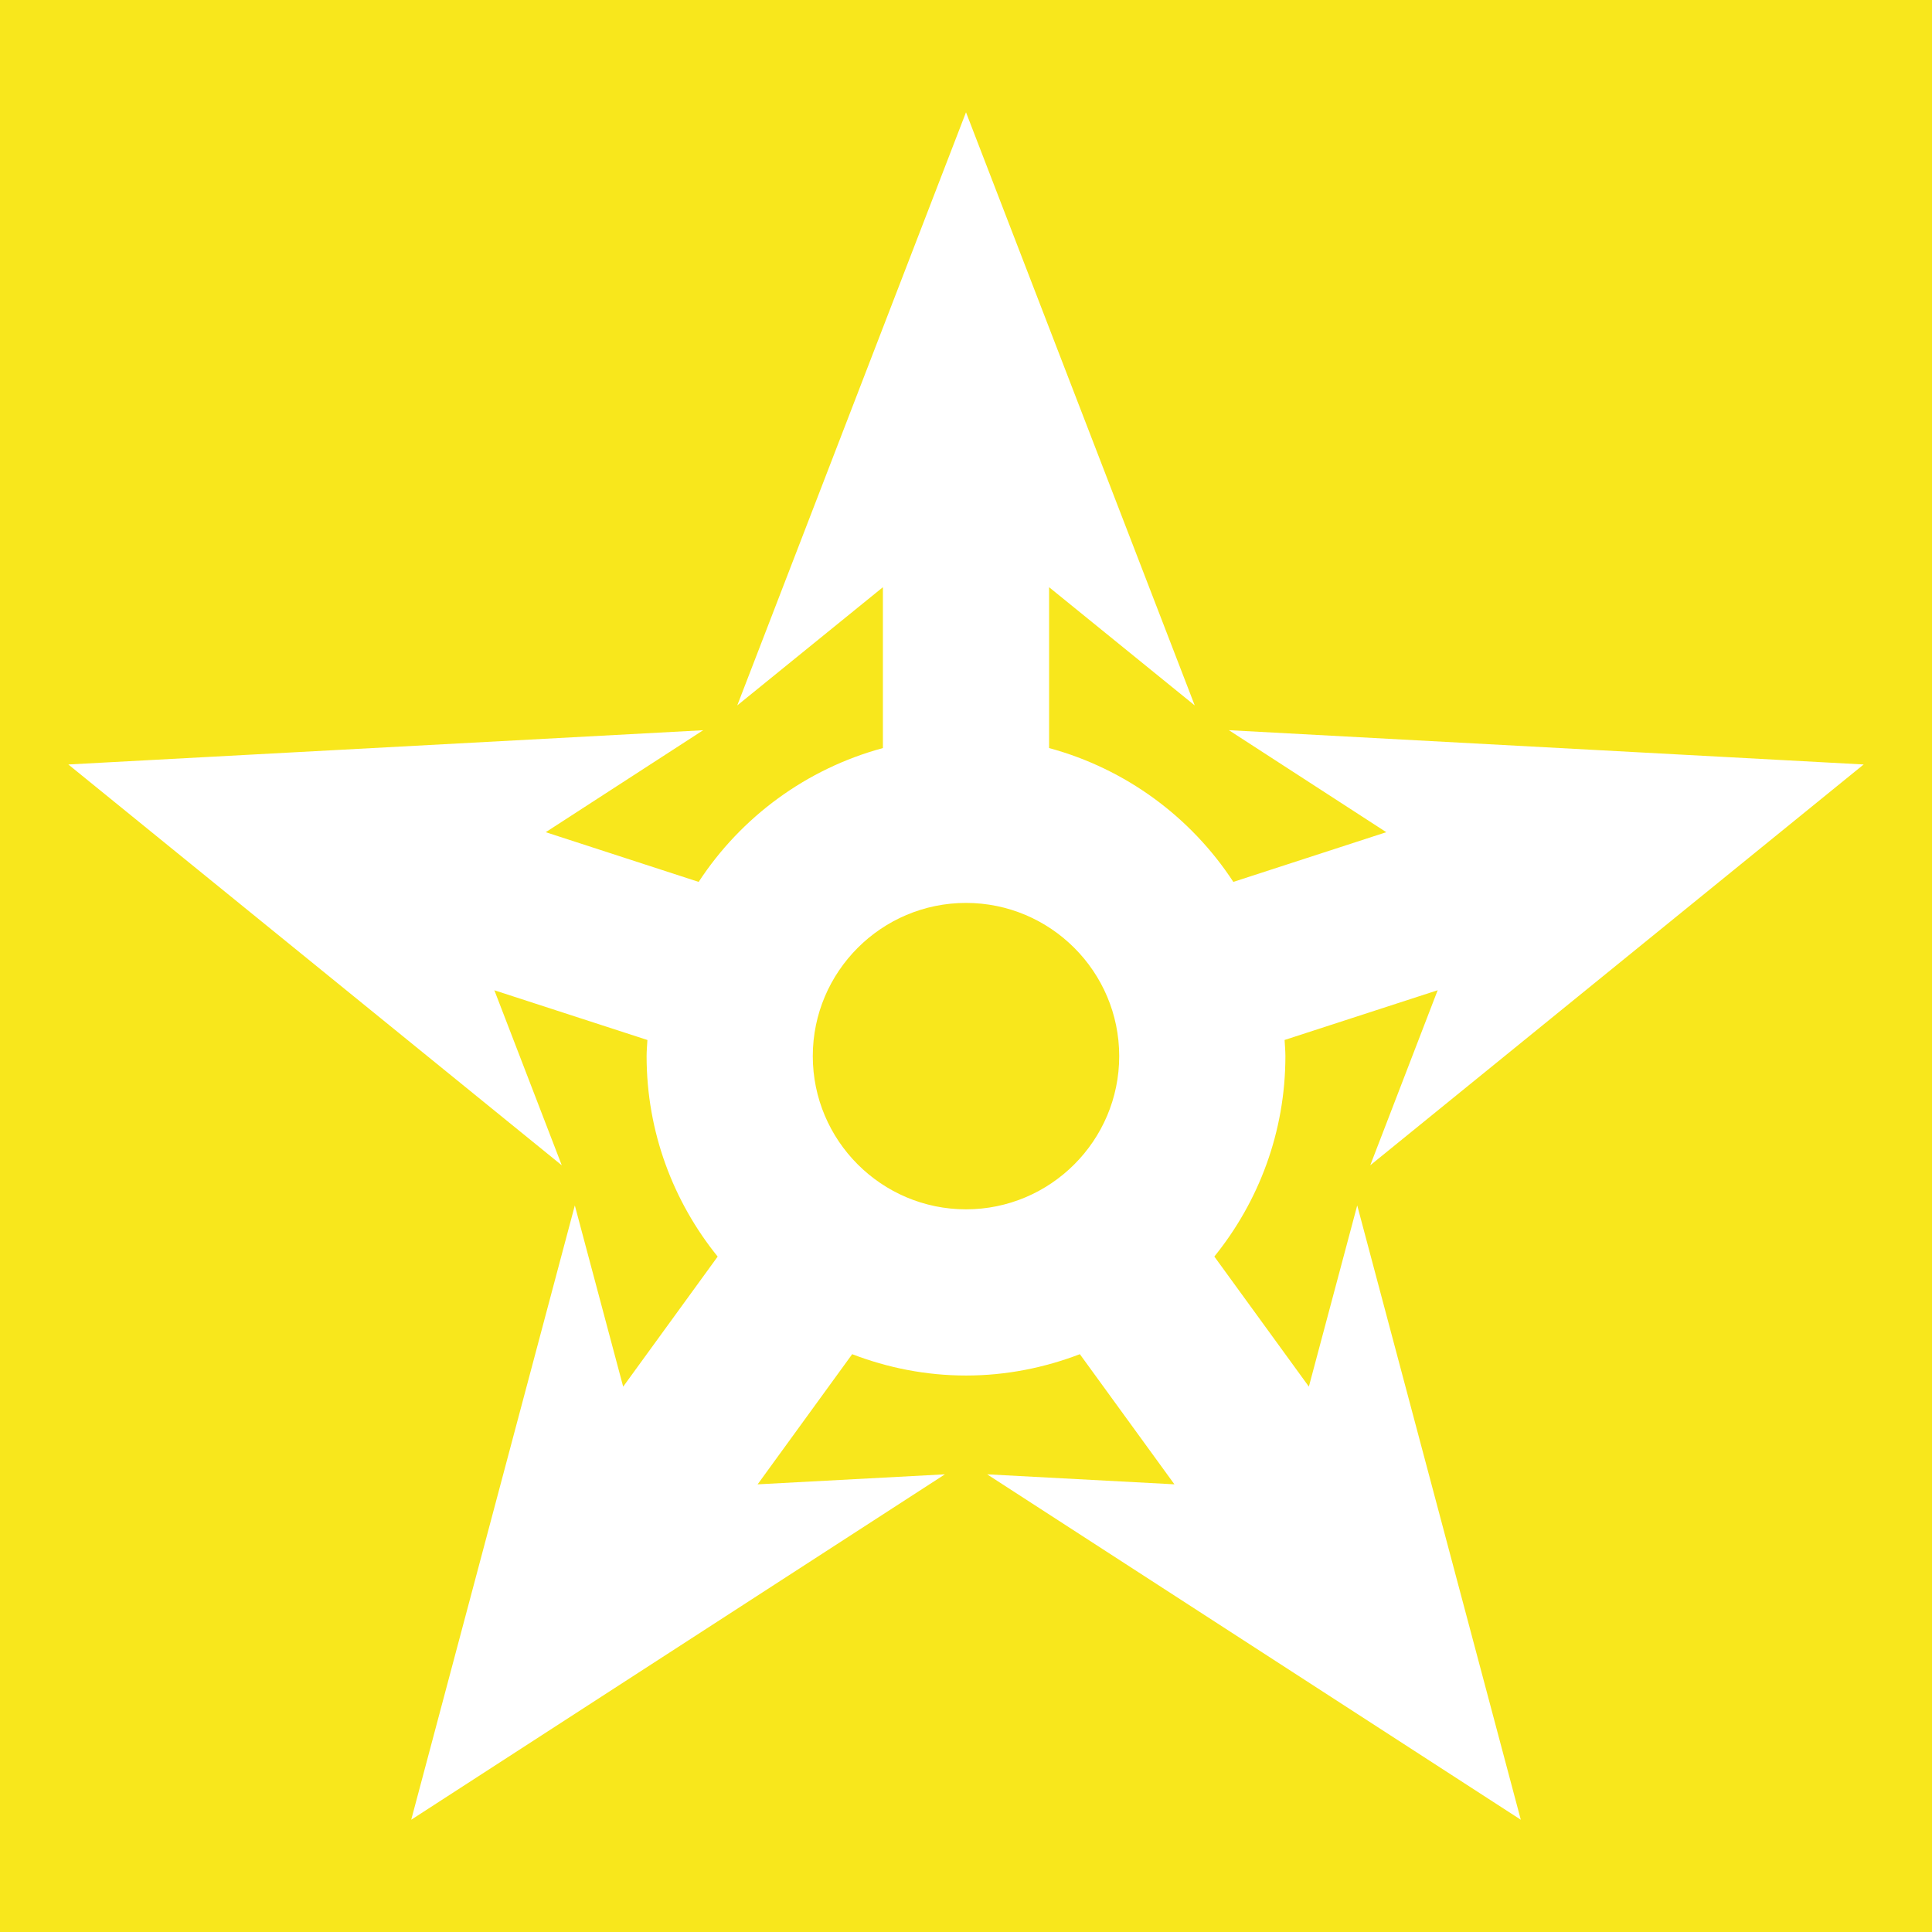 <svg xmlns="http://www.w3.org/2000/svg" viewBox="0 0 512 512" style="height: 512px; width: 512px;"><path d="M0 0h512v512H0z" fill="#f8e71c" fill-opacity="1"></path><g class="" transform="translate(0,0)" style="touch-action: none;"><path d="M346.864 367.468l-25.053-34.472c11.758-14.539 18.833-33.005 18.833-53.113 0-1.446-.146-2.85-.214-4.28l40.568-13.182-17.865 46.392L493.89 202.594l-168.224-9.086 41.72 27.032-40.537 13.173c-11.231-17.177-28.527-29.978-48.828-35.468v-42.628l38.597 31.328L256 29.753l-60.62 157.191 38.598-31.328v42.629c-20.3 5.49-37.596 18.29-48.826 35.467l-40.527-13.172 41.715-27.021-168.23 9.075L148.878 308.82l-17.866-46.387 40.558 13.178c-.07 1.423-.214 2.832-.214 4.273 0 20.113 7.078 38.58 18.835 53.124l-25.045 34.471-12.812-48.025-43.354 162.794 141.434-91.537-49.637 2.656 25.06-34.495c9.384 3.602 19.526 5.656 30.163 5.656s20.781-2.059 30.172-5.656l25.059 34.488-49.634-2.649 141.428 91.537-43.349-162.799zm-131.466-87.585c0-22.386 18.215-40.6 40.602-40.6 22.386 0 40.601 18.214 40.601 40.6 0 22.387-18.215 40.602-40.601 40.602-22.387 0-40.602-18.215-40.602-40.602z" fill="#fff" fill-opacity="1"></path></g></svg>
